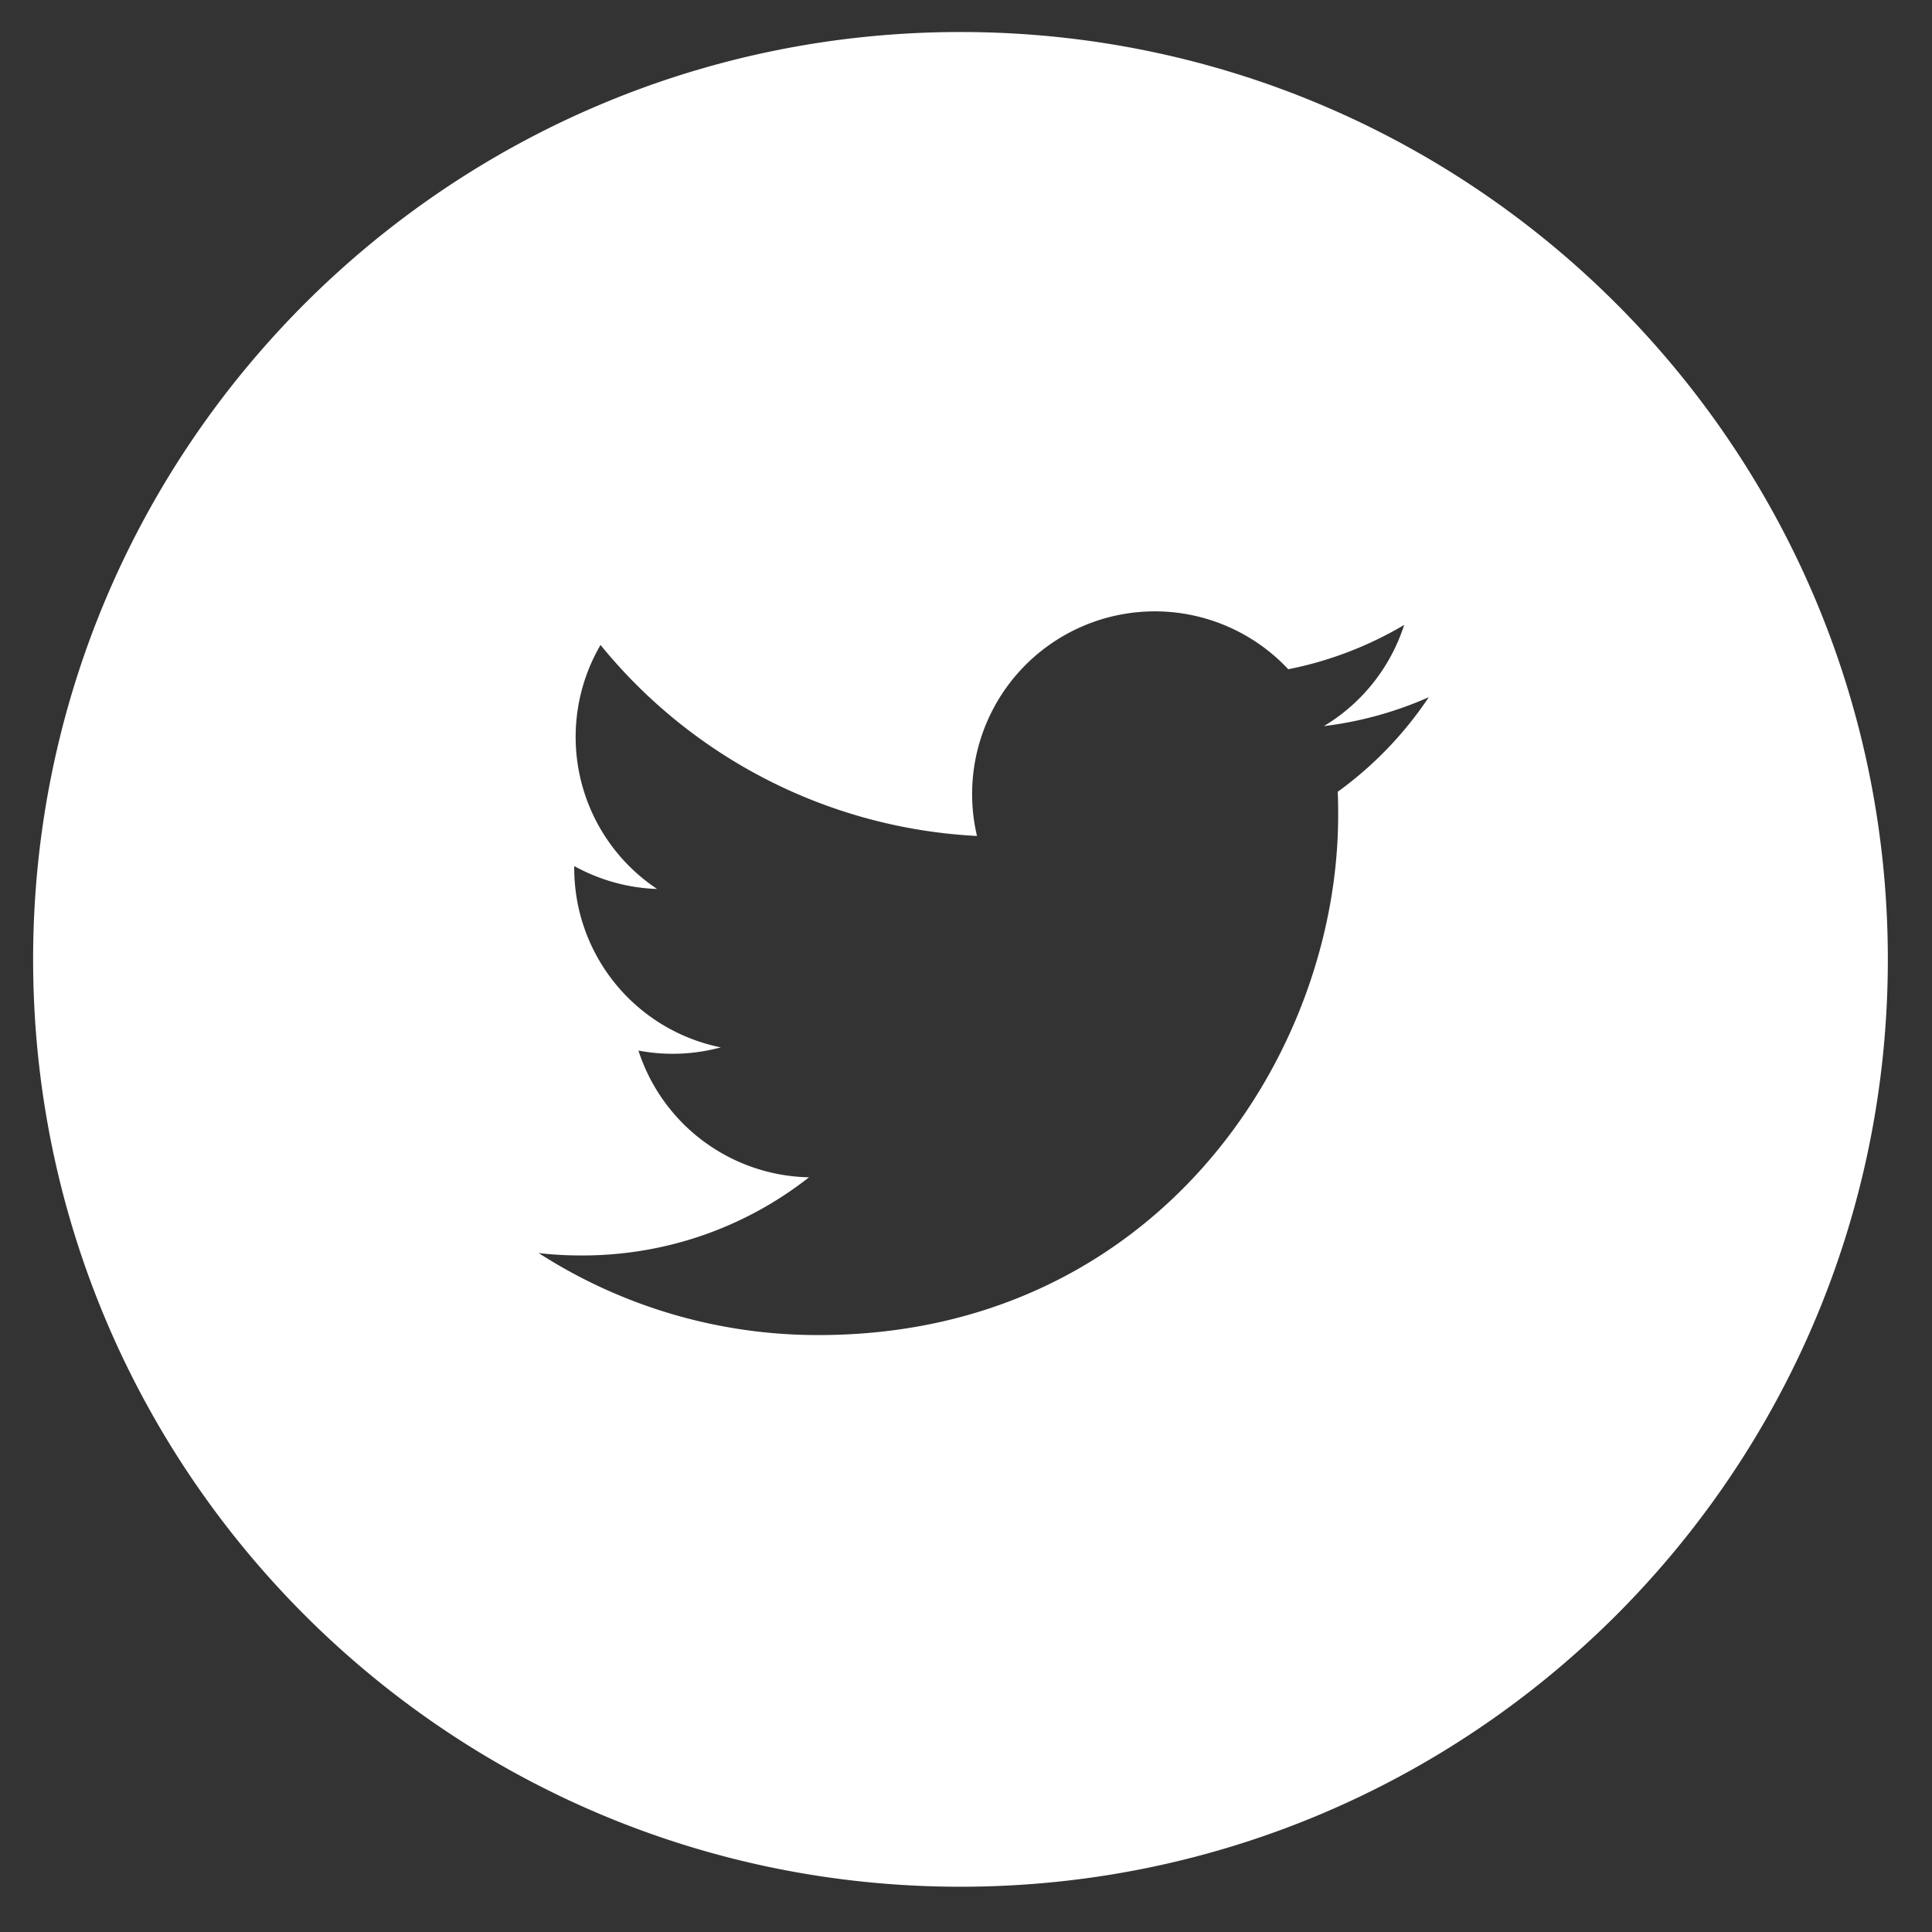 <svg xmlns="http://www.w3.org/2000/svg" width="35" height="35" fill="none"><rect width="100%" height="100%" fill="#333333" stroke="none"/><path fill="#fff" d="M17.4.58C8.121.58.6 8.103.6 17.38c0 9.28 7.521 16.8 16.8 16.8s16.8-7.52 16.8-16.8c0-9.278-7.522-16.8-16.8-16.8Zm6.834 13.763c.007.143.008.287.008.427 0 4.375-3.326 9.416-9.413 9.416A9.336 9.336 0 0 1 9.758 22.7c.257.031.521.044.789.044 1.55 0 2.977-.527 4.109-1.416a3.316 3.316 0 0 1-3.09-2.296 3.325 3.325 0 0 0 1.492-.058 3.311 3.311 0 0 1-2.655-3.244v-.04c.447.246.958.397 1.5.414a3.308 3.308 0 0 1-1.024-4.42 9.407 9.407 0 0 0 6.82 3.46 3.31 3.31 0 0 1 5.639-3.02 6.644 6.644 0 0 0 2.1-.803 3.325 3.325 0 0 1-1.454 1.833 6.648 6.648 0 0 0 1.9-.524 6.711 6.711 0 0 1-1.65 1.714Z"/></svg>
